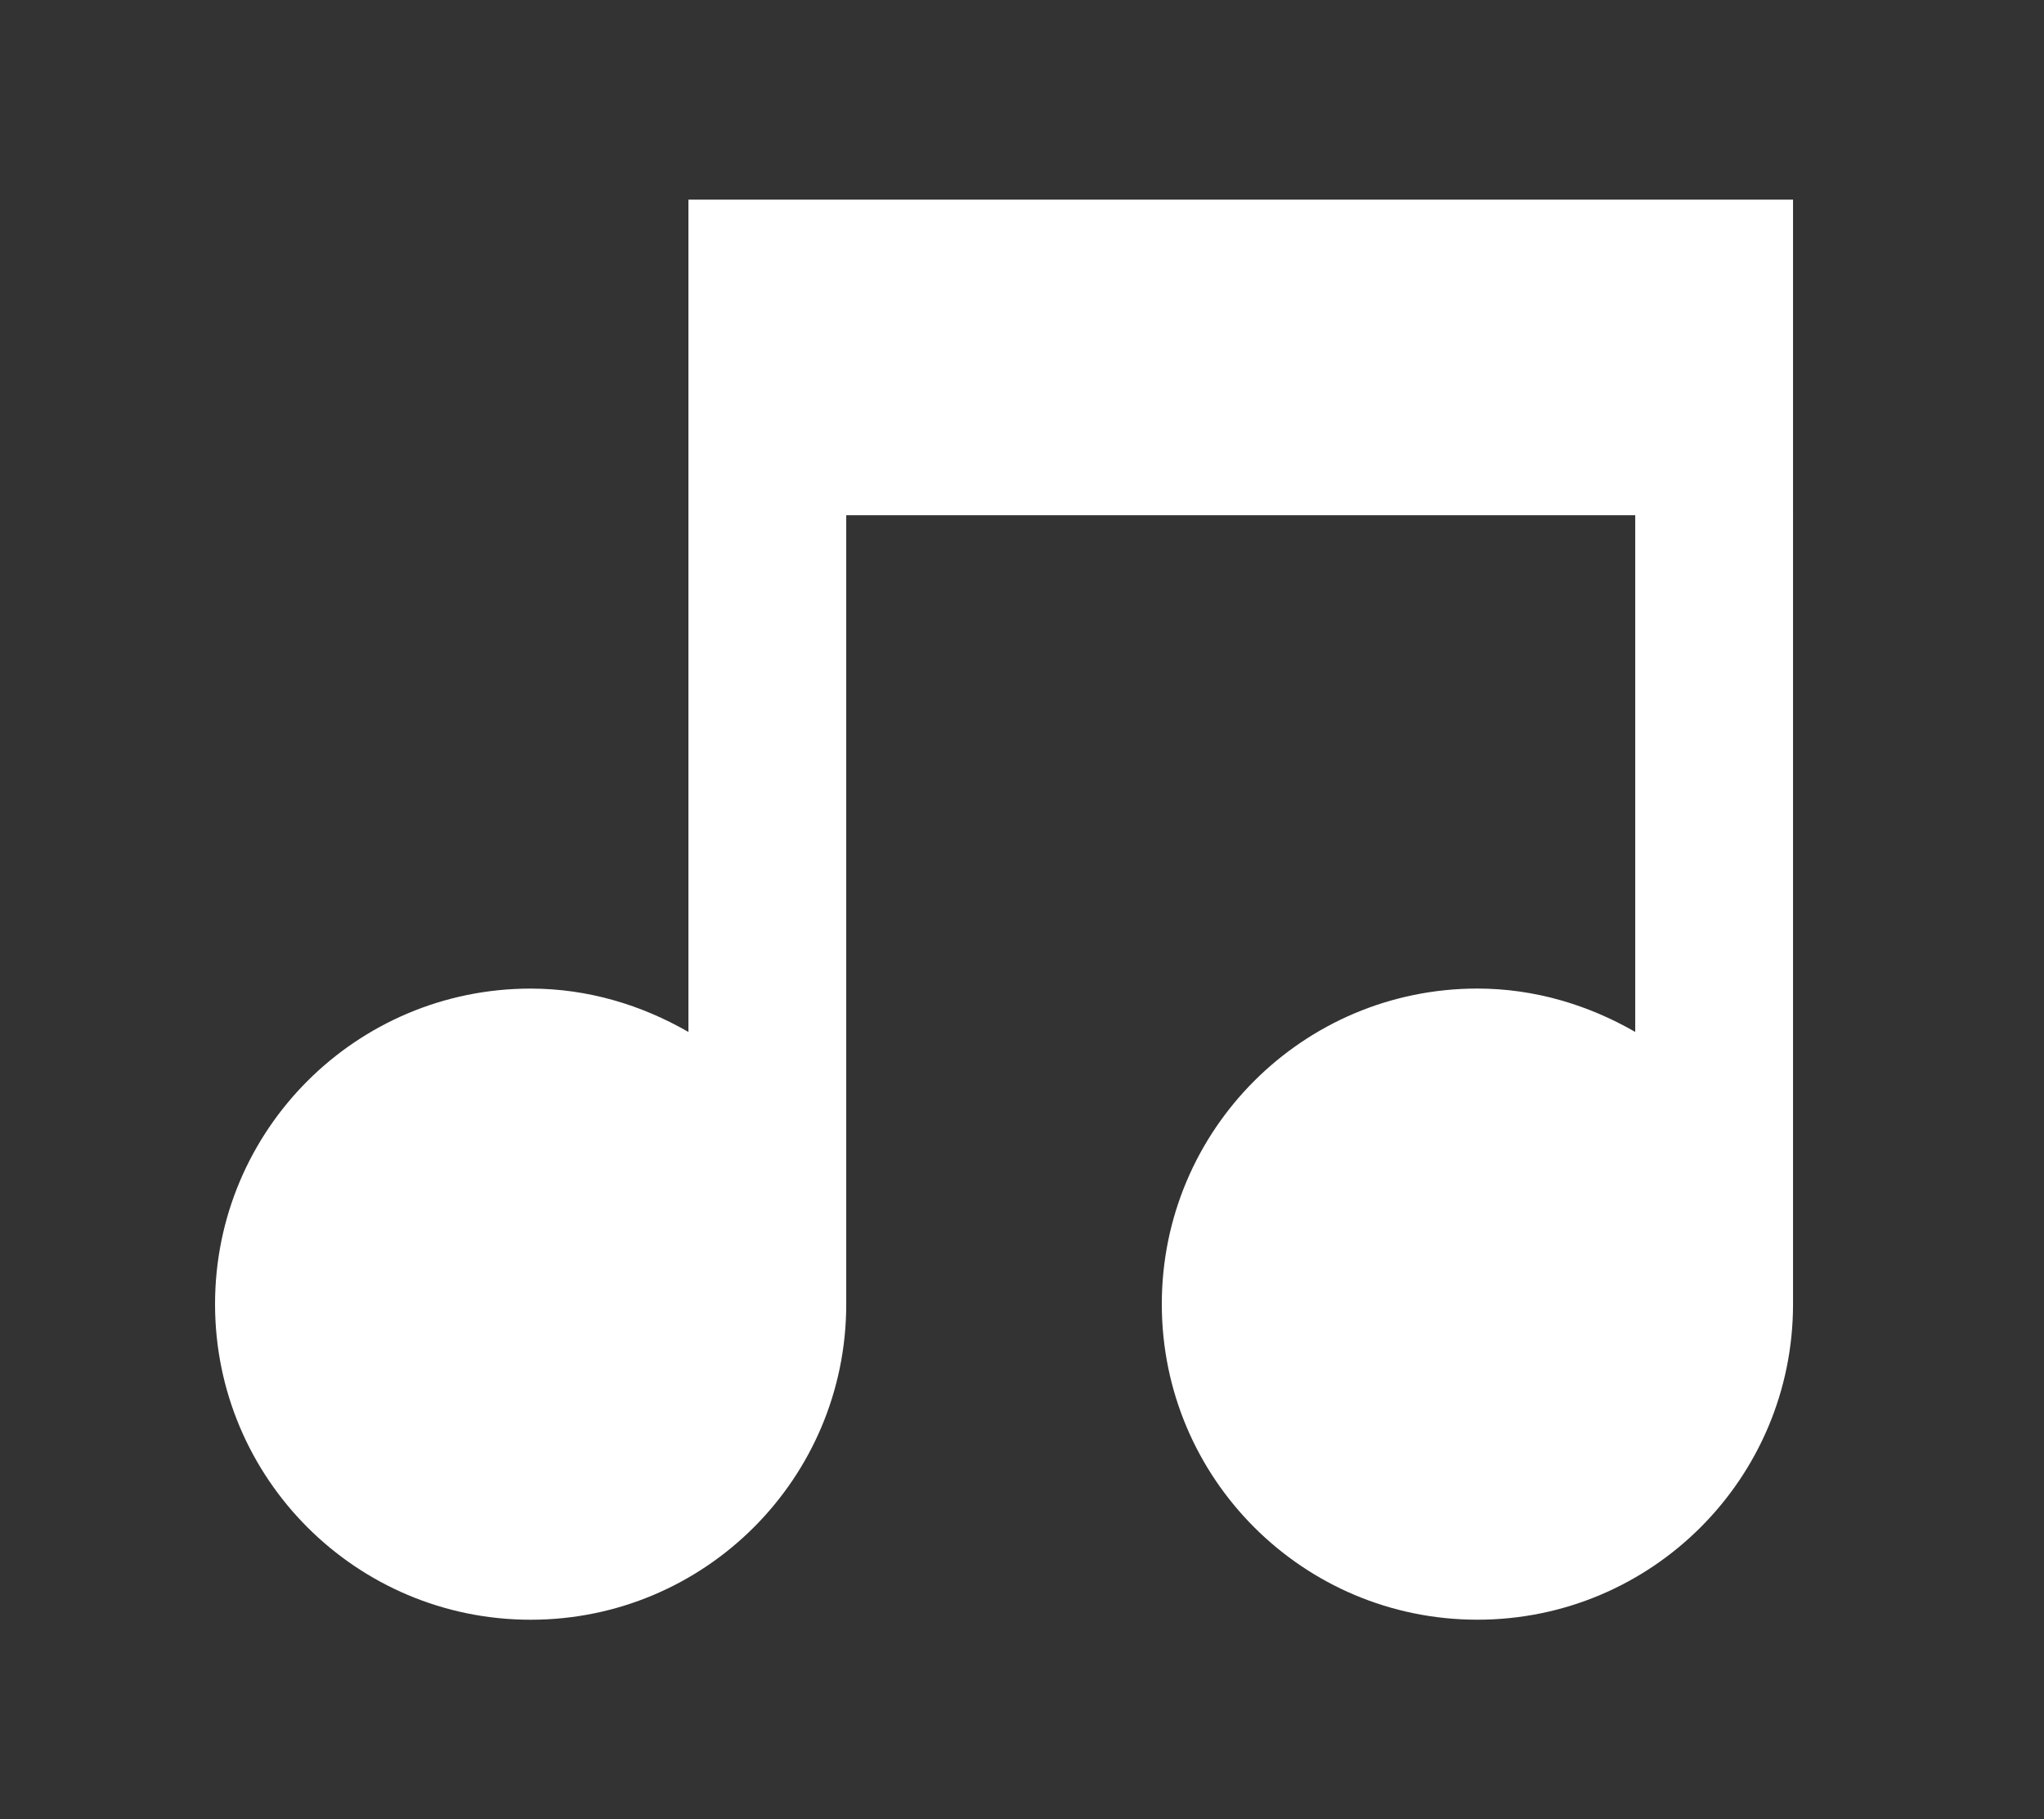 <?xml version="1.0" encoding="utf-8"?>
<!-- Generator: Adobe Illustrator 15.1.0, SVG Export Plug-In . SVG Version: 6.00 Build 0)  -->
<!DOCTYPE svg PUBLIC "-//W3C//DTD SVG 1.1//EN" "http://www.w3.org/Graphics/SVG/1.1/DTD/svg11.dtd">
<svg version="1.1" id="Layer_1" xmlns="http://www.w3.org/2000/svg" xmlns:xlink="http://www.w3.org/1999/xlink" x="0px" y="0px"
	 width="55.148px" height="49.09px" viewBox="0 0 55.148 49.09" enable-background="new 0 0 55.148 49.09" xml:space="preserve">
<rect x="0" y="0" width="55.148" height="49.09" fill="#333333" stroke="none"/>
<path fill="#FFFFFF" d="M48.377,5.387H18.574v22.458c-1.256-0.723-2.704-1.17-4.257-1.17c-4.705,0-8.515,3.811-8.515,8.515
	s3.811,8.515,8.515,8.515c4.704,0,8.515-3.811,8.515-8.515V13.902h21.287v13.942c-1.256-0.723-2.703-1.17-4.258-1.17
	c-4.704,0-8.515,3.811-8.515,8.515s3.811,8.515,8.515,8.515c4.705,0,8.516-3.811,8.516-8.515V5.387z"/>
</svg>
